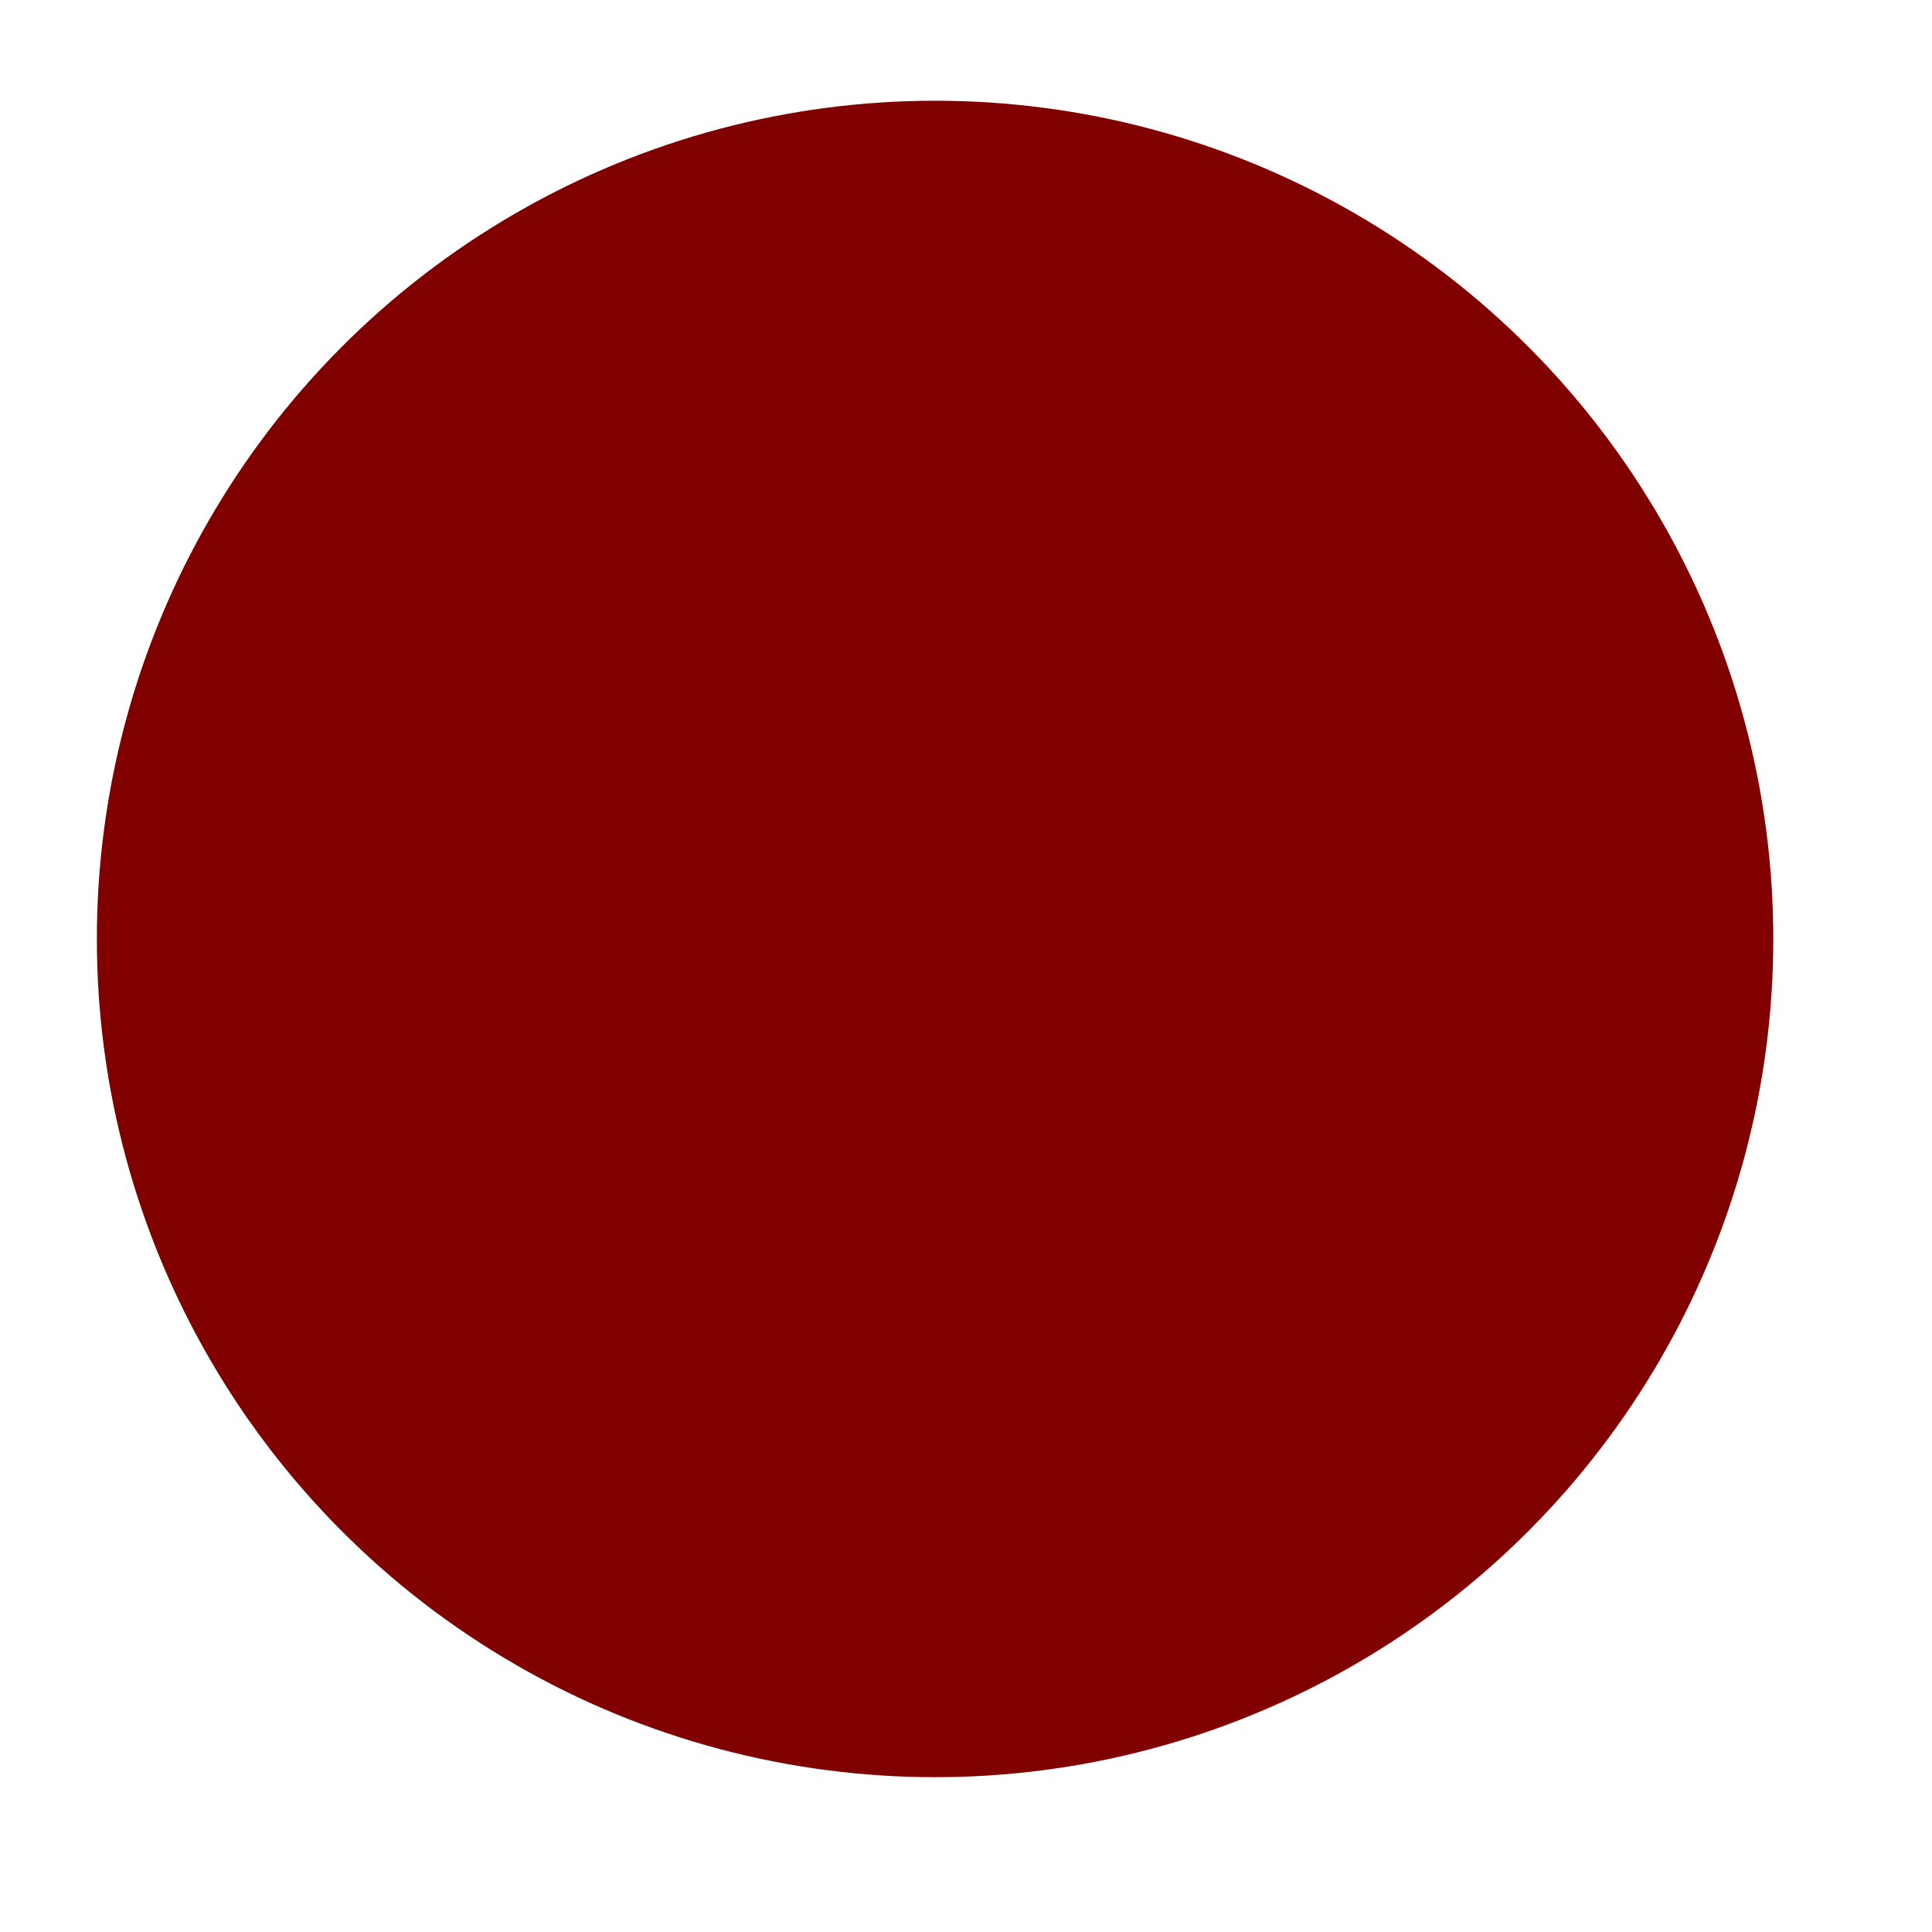 <?xml version="1.0" encoding="UTF-8" standalone="no"?>
<!-- Created with Inkscape (http://www.inkscape.org/) -->

<svg
   width="32"
   height="32"
   viewBox="0 0 8.467 8.467"
   version="1.1"
   id="svg5"
   inkscape:export-filename="reddot.png"
   inkscape:export-xdpi="72"
   inkscape:export-ydpi="72"
   inkscape:version="1.2.2 (b0a8486541, 2022-12-01)"
   sodipodi:docname="dot.svg"
   xmlns:inkscape="http://www.inkscape.org/namespaces/inkscape"
   xmlns:sodipodi="http://sodipodi.sourceforge.net/DTD/sodipodi-0.dtd"
   xmlns="http://www.w3.org/2000/svg"
   xmlns:svg="http://www.w3.org/2000/svg">
  <sodipodi:namedview
     id="namedview7"
     pagecolor="#ffffff"
     bordercolor="#000000"
     borderopacity="0.25"
     inkscape:showpageshadow="2"
     inkscape:pageopacity="0.0"
     inkscape:pagecheckerboard="true"
     inkscape:deskcolor="#d1d1d1"
     inkscape:document-units="px"
     showgrid="false"
     showguides="true"
     showborder="false"
     inkscape:zoom="19.4375"
     inkscape:cx="14.122186"
     inkscape:cy="16"
     inkscape:window-width="1600"
     inkscape:window-height="831"
     inkscape:window-x="0"
     inkscape:window-y="0"
     inkscape:window-maximized="1"
     inkscape:current-layer="layer1">
    <sodipodi:guide
       position="4.097,5.717"
       orientation="1,0"
       id="guide290"
       inkscape:locked="false" />
    <sodipodi:guide
       position="-0.858,4.356"
       orientation="0,-1"
       id="guide292"
       inkscape:locked="false" />
  </sodipodi:namedview>
  <defs
     id="defs2" />
  <g
     inkscape:label="Layer 1"
     inkscape:groupmode="layer"
     id="layer1">
    <circle
       style="fill:#800000;fill-opacity:0.999;stroke:#800000;stroke-width:0.265"
       id="path234"
       cx="4.098"
       cy="4.115"
       r="3.541" />
  </g>
</svg>

